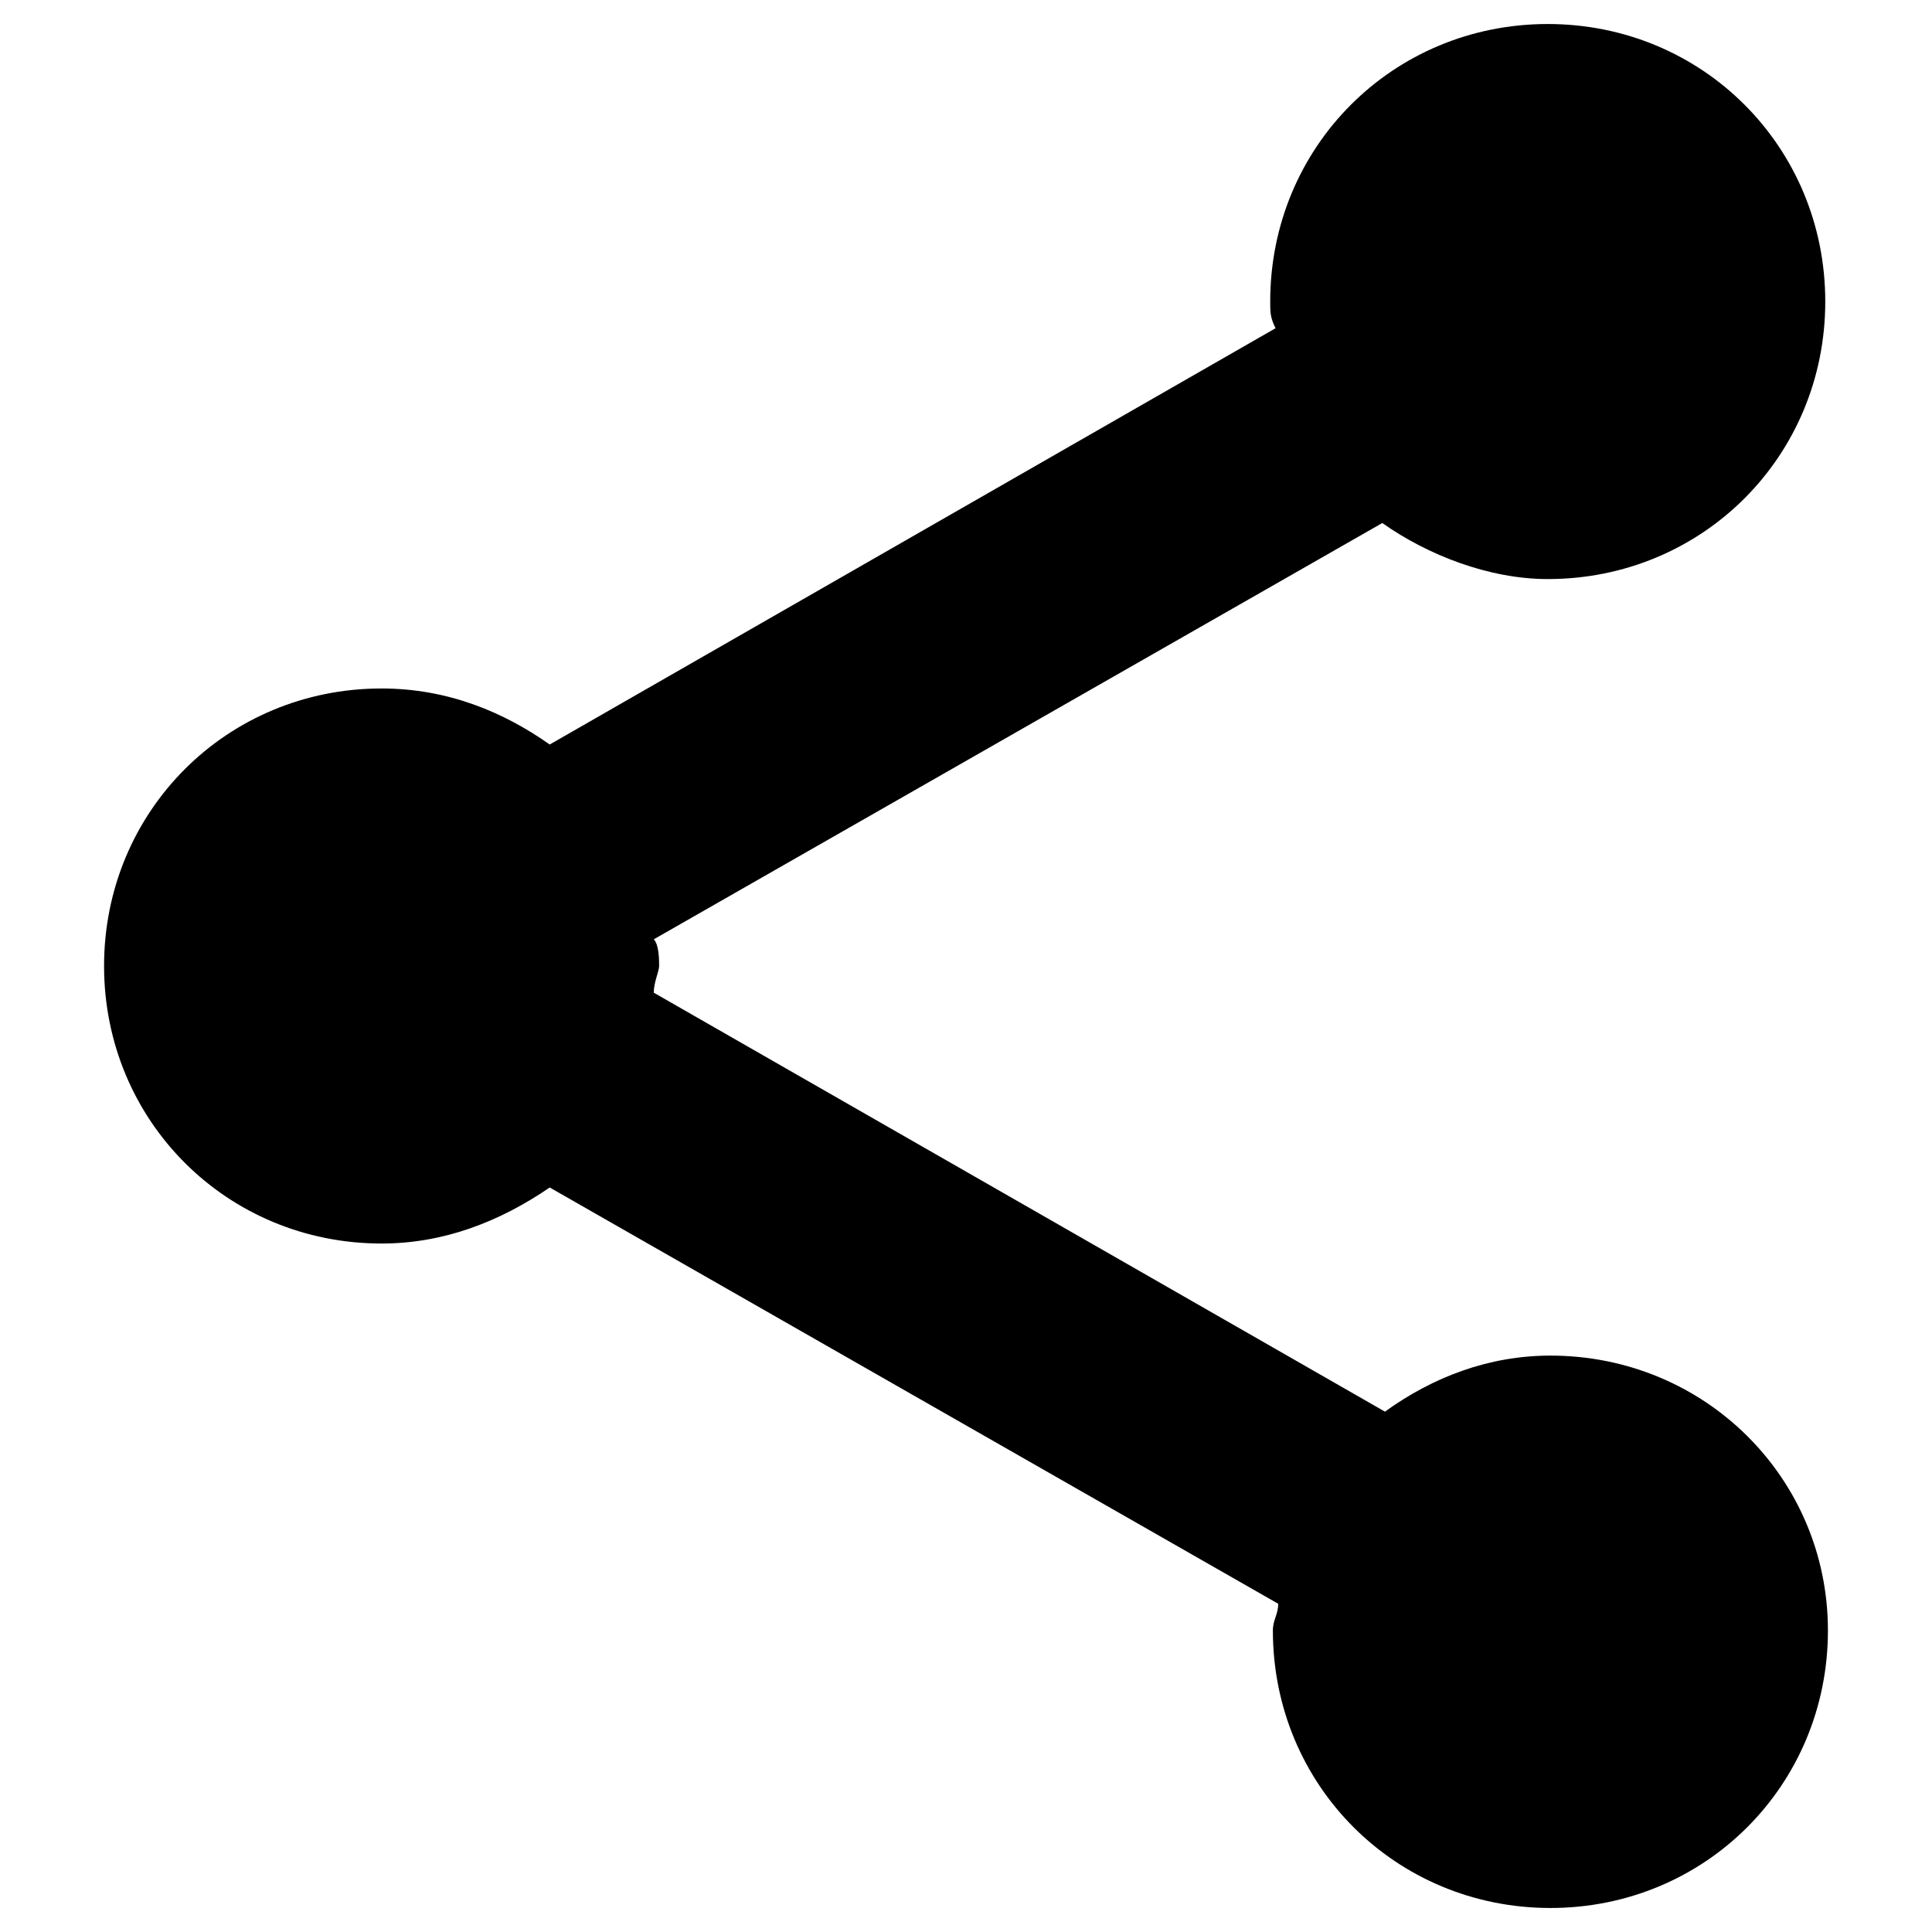 <?xml version="1.0" encoding="utf-8"?>
<svg xmlns="http://www.w3.org/2000/svg" viewBox="0 0 72.4 72.4">
<path d="M58.1,50.8c-2.3,0-4.4,0.8-6.2,2.1L24.5,37.2c0-0.4,0.2-0.8,0.2-1c0-0.2,0-0.8-0.2-1l27.3-15.6c1.7,1.2,4,2.1,6.2,2.1
	c5.8,0,10.4-4.6,10.4-10.4c0-5.8-4.6-10.4-10.4-10.4c-5.8,0-10.4,4.6-10.4,10.4c0,0.4,0,0.6,0.2,1L20.6,27.9
	c-1.7-1.2-3.8-2.1-6.3-2.1c-5.8,0-10.4,4.6-10.4,10.4c0,5.8,4.6,10.4,10.4,10.4c2.3,0,4.4-0.8,6.3-2.1l27.3,15.6
	c0,0.4-0.2,0.6-0.2,1c0,5.8,4.6,10.4,10.4,10.4c5.8,0,10.4-4.6,10.4-10.4C68.5,55.4,63.9,50.8,58.1,50.8z"/>
</svg>
